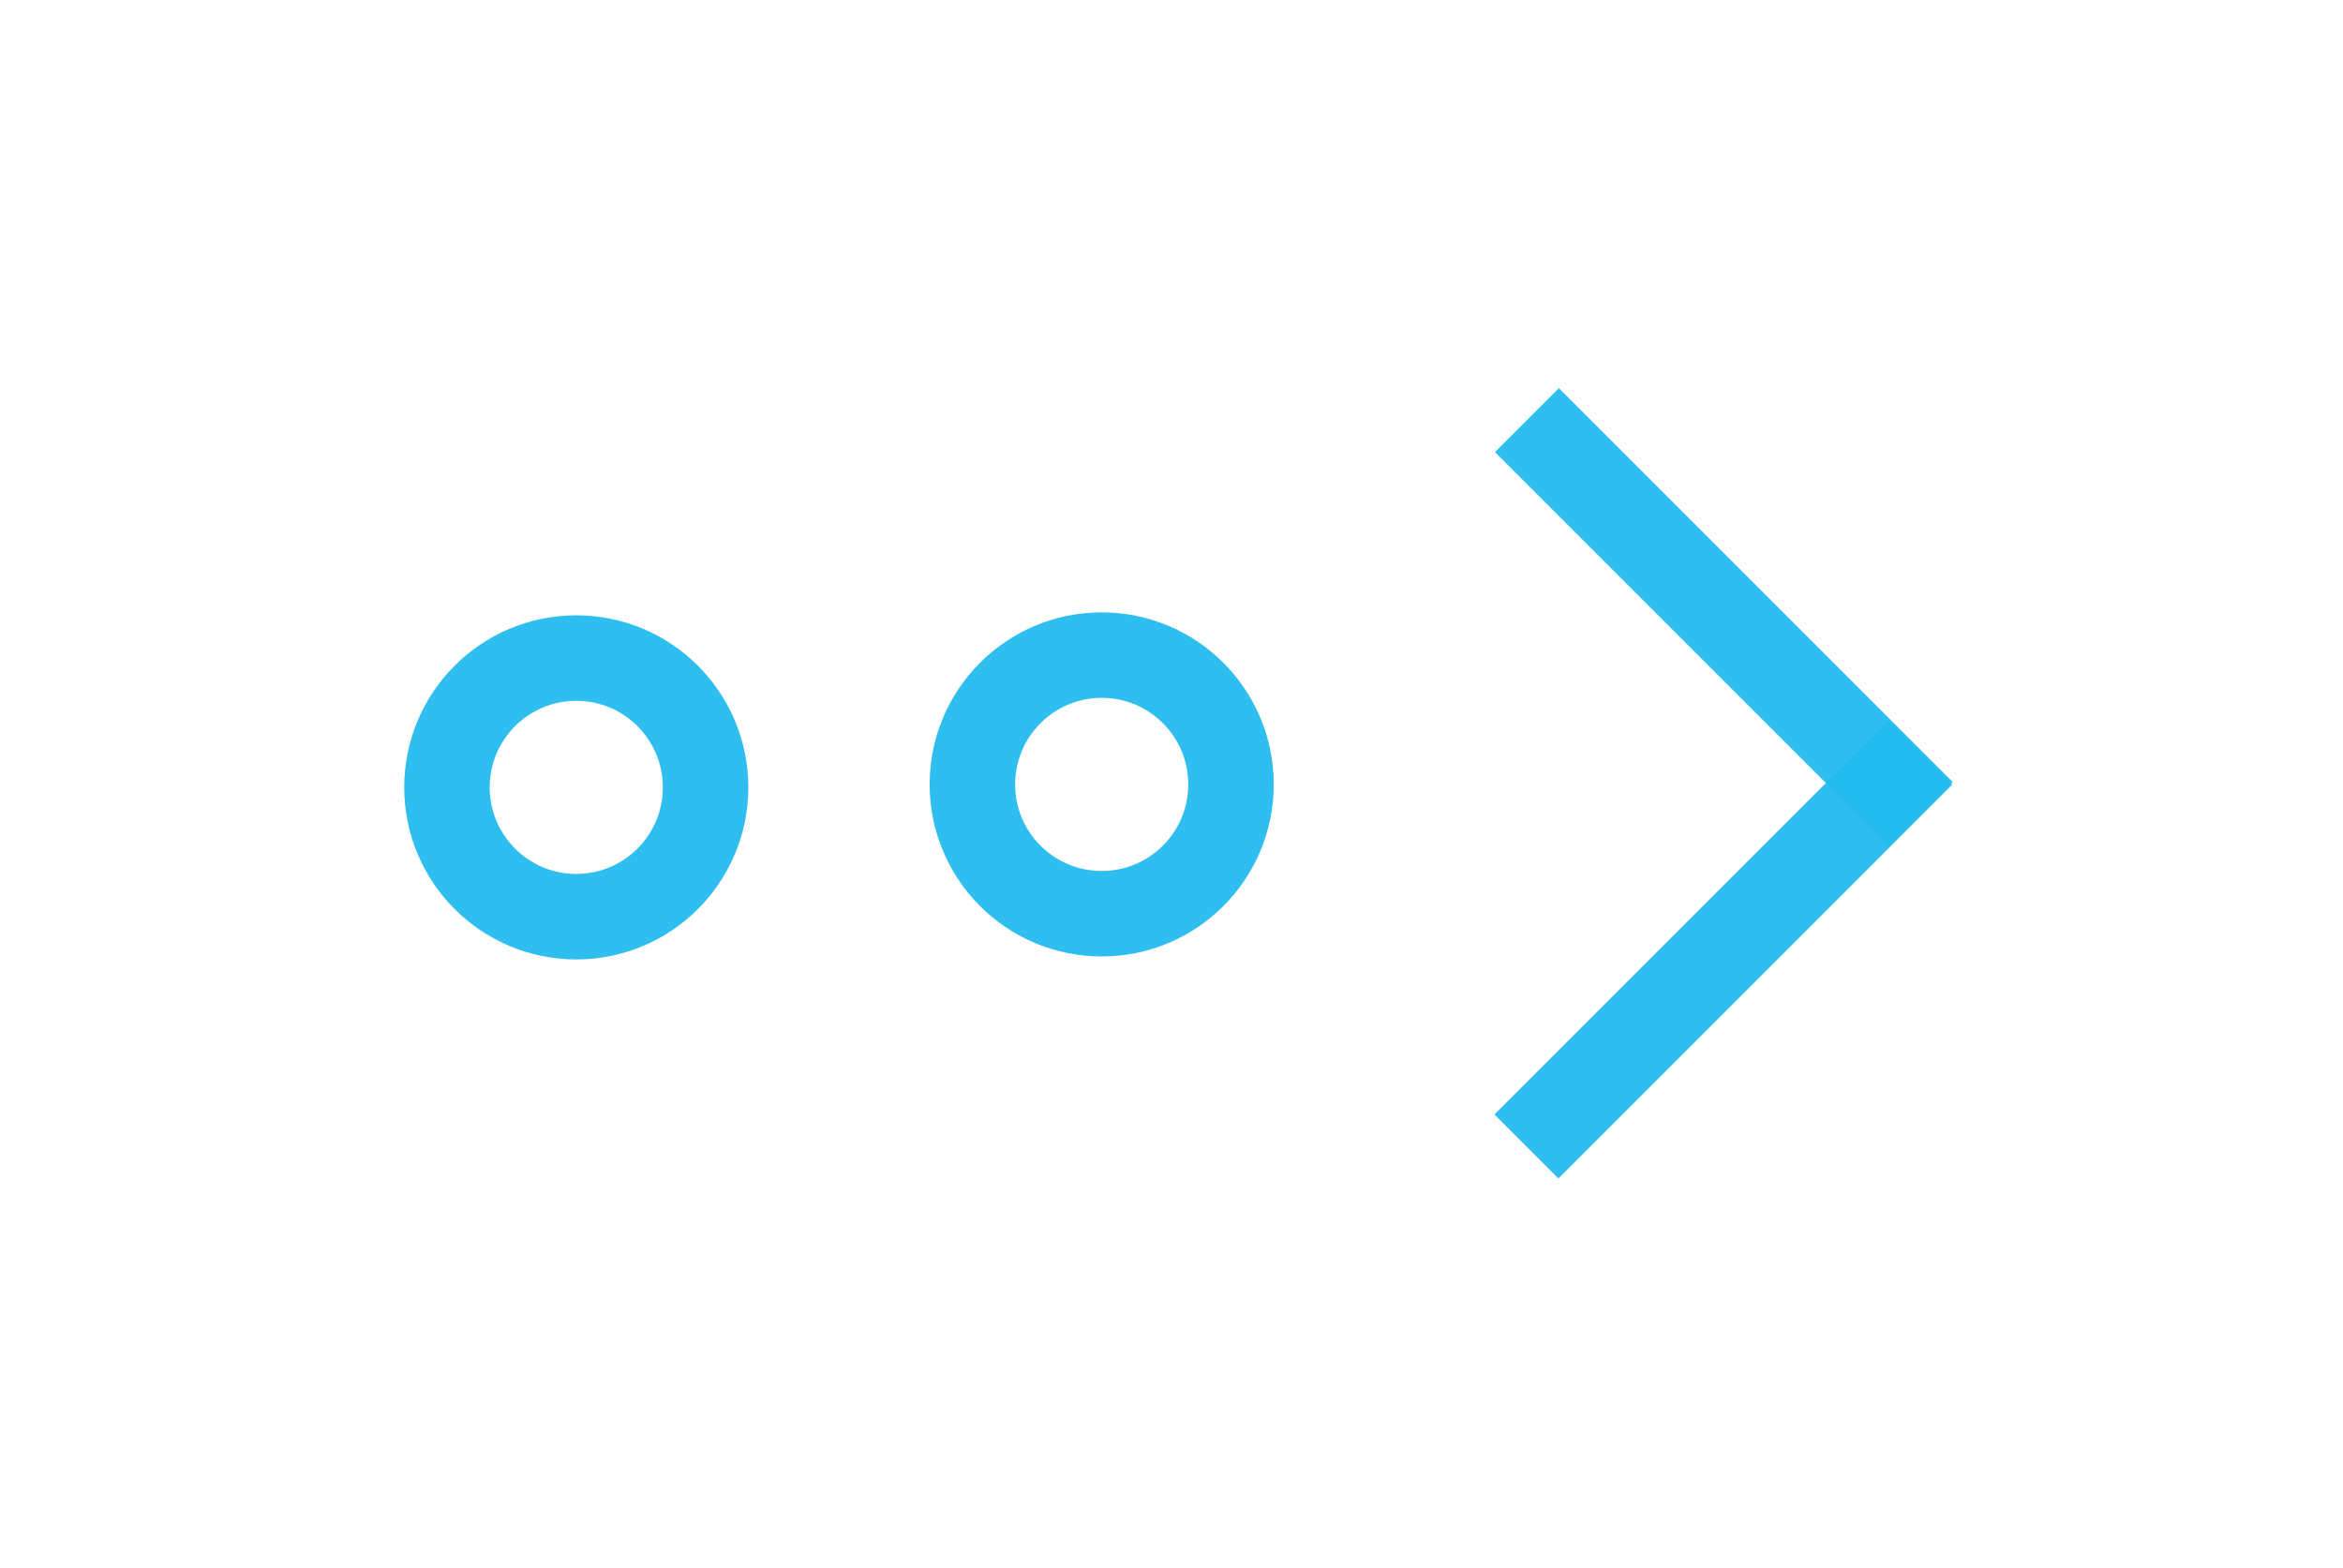 <?xml version="1.0" encoding="UTF-8" standalone="no"?>
<!-- Created with Inkscape (http://www.inkscape.org/) -->

<svg
   xmlns:dc="http://purl.org/dc/elements/1.1/"
   xmlns:cc="http://creativecommons.org/ns#"
   xmlns:rdf="http://www.w3.org/1999/02/22-rdf-syntax-ns#"
   xmlns:svg="http://www.w3.org/2000/svg"
   xmlns="http://www.w3.org/2000/svg"
   xmlns:sodipodi="http://sodipodi.sourceforge.net/DTD/sodipodi-0.dtd"
   xmlns:inkscape="http://www.inkscape.org/namespaces/inkscape"
   width="41.11"
   height="27.514"
   id="svg3770"
   version="1.1"
   inkscape:version="0.48.3.1 r9886"
   sodipodi:docname="next-button.svg">
  <defs
     id="defs3" />
  <sodipodi:namedview
     id="base"
     pagecolor="#ffffff"
     bordercolor="#666666"
     borderopacity="1.0"
     inkscape:pageopacity="0.0"
     inkscape:pageshadow="2"
     inkscape:zoom="19.2"
     inkscape:cx="16.824311"
     inkscape:cy="6.1513687"
     inkscape:document-units="mm"
     inkscape:current-layer="layer2"
     showgrid="false"
     units="mm"
     fit-margin-top="2"
     fit-margin-left="2"
     fit-margin-right="2"
     fit-margin-bottom="2"
     inkscape:window-width="1221"
     inkscape:window-height="776"
     inkscape:window-x="59"
     inkscape:window-y="24"
     inkscape:window-maximized="1" />
  <g
     inkscape:groupmode="layer"
     id="layer2"
     inkscape:label="Layer"
     transform="translate(-135.155,-79.976)">
    <path
       sodipodi:type="arc"
       style="opacity:0.94;fill:none;stroke:#21bbef;stroke-width:1.825;stroke-miterlimit:4;stroke-opacity:1;stroke-dasharray:none"
       id="path4351"
       sodipodi:cx="144.94792"
       sodipodi:cy="93.473991"
       sodipodi:rx="2.7604167"
       sodipodi:ry="2.7604167"
       d="m 147.708,93.474 c 0,1.525 -1.236,2.76 -2.76,2.76 -1.525,0 -2.76,-1.236 -2.76,-2.76 0,-1.525 1.236,-2.76 2.76,-2.76 1.525,0 2.76,1.236 2.76,2.76 z"
       transform="matrix(0.822,0,0,0.822,26.119,16.955)" />
    <path
       sodipodi:type="arc"
       style="opacity:0.94;fill:none;stroke:#21bbef;stroke-width:1.825;stroke-miterlimit:4;stroke-opacity:1;stroke-dasharray:none"
       id="path4351-2"
       sodipodi:cx="144.94792"
       sodipodi:cy="93.473991"
       sodipodi:rx="2.7604167"
       sodipodi:ry="2.7604167"
       d="m 147.708,93.474 c 0,1.525 -1.236,2.76 -2.76,2.76 -1.525,0 -2.76,-1.236 -2.76,-2.76 0,-1.525 1.236,-2.76 2.76,-2.76 1.525,0 2.76,1.236 2.76,2.76 z"
       transform="matrix(0.822,0,0,0.822,35.338,16.903)" />
    <rect
       style="opacity:0.94;fill:none;stroke:#21bbef;stroke-width:1.275;stroke-miterlimit:4;stroke-opacity:1;stroke-dasharray:none"
       id="rect4371"
       width="0.312"
       height="8.498"
       x="52.602"
       y="176.941"
       transform="matrix(0.707,-0.707,0.707,0.707,0,0)" />
    <rect
       style="opacity:0.94;fill:none;stroke:#21bbef;stroke-width:1.275;stroke-miterlimit:4;stroke-opacity:1;stroke-dasharray:none"
       id="rect4371-8"
       width="0.312"
       height="8.498"
       x="-185.466"
       y="44.376"
       transform="matrix(-0.707,-0.707,0.707,-0.707,0,0)" />
  </g>
</svg>
